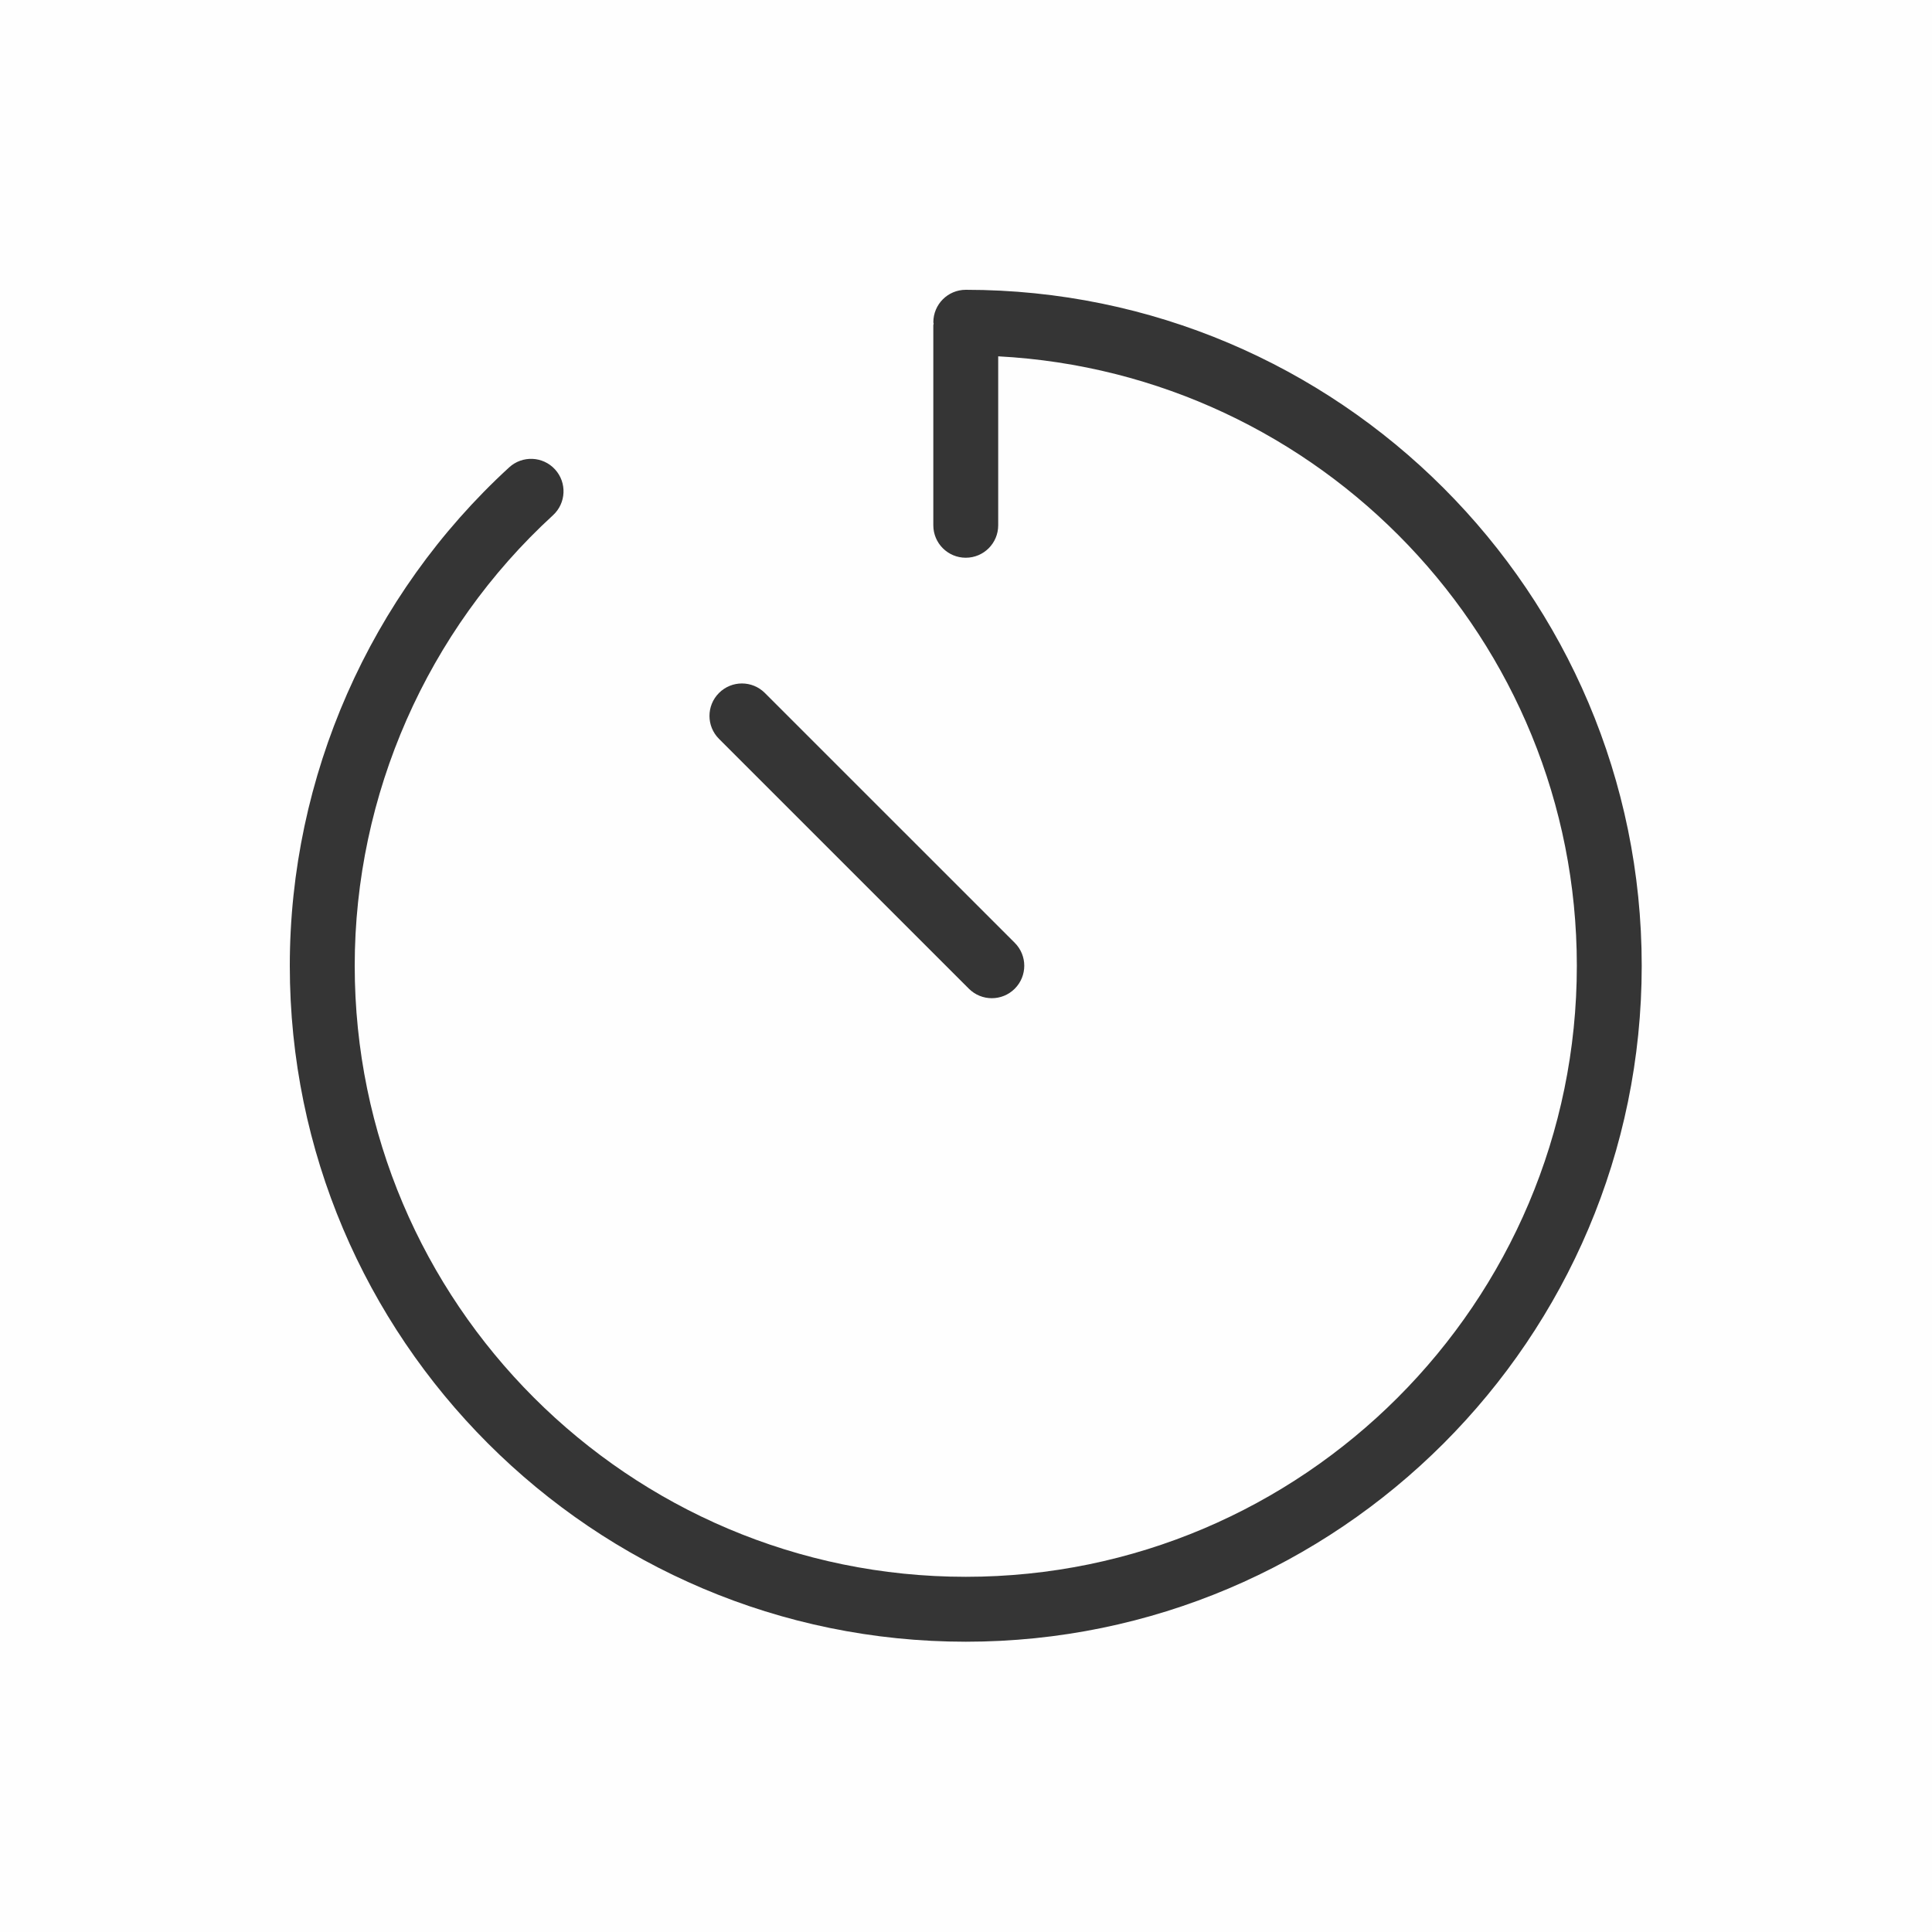 <?xml version="1.0" encoding="UTF-8"?>
<svg width="60px" height="60px" viewBox="0 0 60 60" version="1.1" xmlns="http://www.w3.org/2000/svg" xmlns:xlink="http://www.w3.org/1999/xlink">
    <!-- Generator: Sketch 51.2 (57519) - http://www.bohemiancoding.com/sketch -->
    <title>Timer</title>
    <desc>Created with Sketch.</desc>
    <defs></defs>
    <g id="Page-1" stroke="none" stroke-width="1" fill="none" fill-rule="evenodd">
        <g id="Style-Guide-/-UI-Kit" transform="translate(-436, -4613)">
            <rect fill="#FEFEFE" x="0" y="0" width="1350" height="5001"></rect>
            <g id="07.-Icons-🎲" transform="translate(43, 4548)" fill="#353535">
                <g id="Icon-Samples" transform="translate(3, 65)">
                    <g id="Timer" transform="translate(399, 9)">
                        <path d="M20.994,41.985 C9.418,41.985 0,32.567 0,20.992 C0,15.125 2.483,9.483 6.812,5.515 C7.223,5.139 7.86,5.166 8.236,5.577 C8.612,5.987 8.584,6.624 8.174,7.001 C4.26,10.588 2.016,15.688 2.016,20.992 C2.016,31.457 10.529,39.969 20.994,39.969 C31.457,39.969 39.97,31.457 39.97,20.992 C39.97,10.868 31.995,2.594 22,2.066 L22,7.313 C22,7.87 21.55,8.321 20.993,8.321 C20.436,8.321 19.985,7.87 19.985,7.313 L19.985,1.1 C19.985,1.082 19.994,1.068 19.995,1.051 C19.994,1.036 19.986,1.023 19.986,1.008 C19.986,0.451 20.437,0 20.994,0 C32.569,0 41.985,9.417 41.985,20.992 C41.985,32.567 32.569,41.985 20.994,41.985 L20.994,41.985 Z M22.514,21.705 C22.317,21.902 22.059,22 21.802,22 C21.544,22 21.286,21.902 21.089,21.705 L13.329,13.946 C12.935,13.552 12.935,12.914 13.329,12.521 C13.723,12.127 14.36,12.127 14.754,12.521 L22.514,20.28 C22.908,20.673 22.908,21.311 22.514,21.705 L22.514,21.705 Z" id="Shape"></path>
                    </g>
                </g>
            </g>
        </g>
    </g>
</svg>